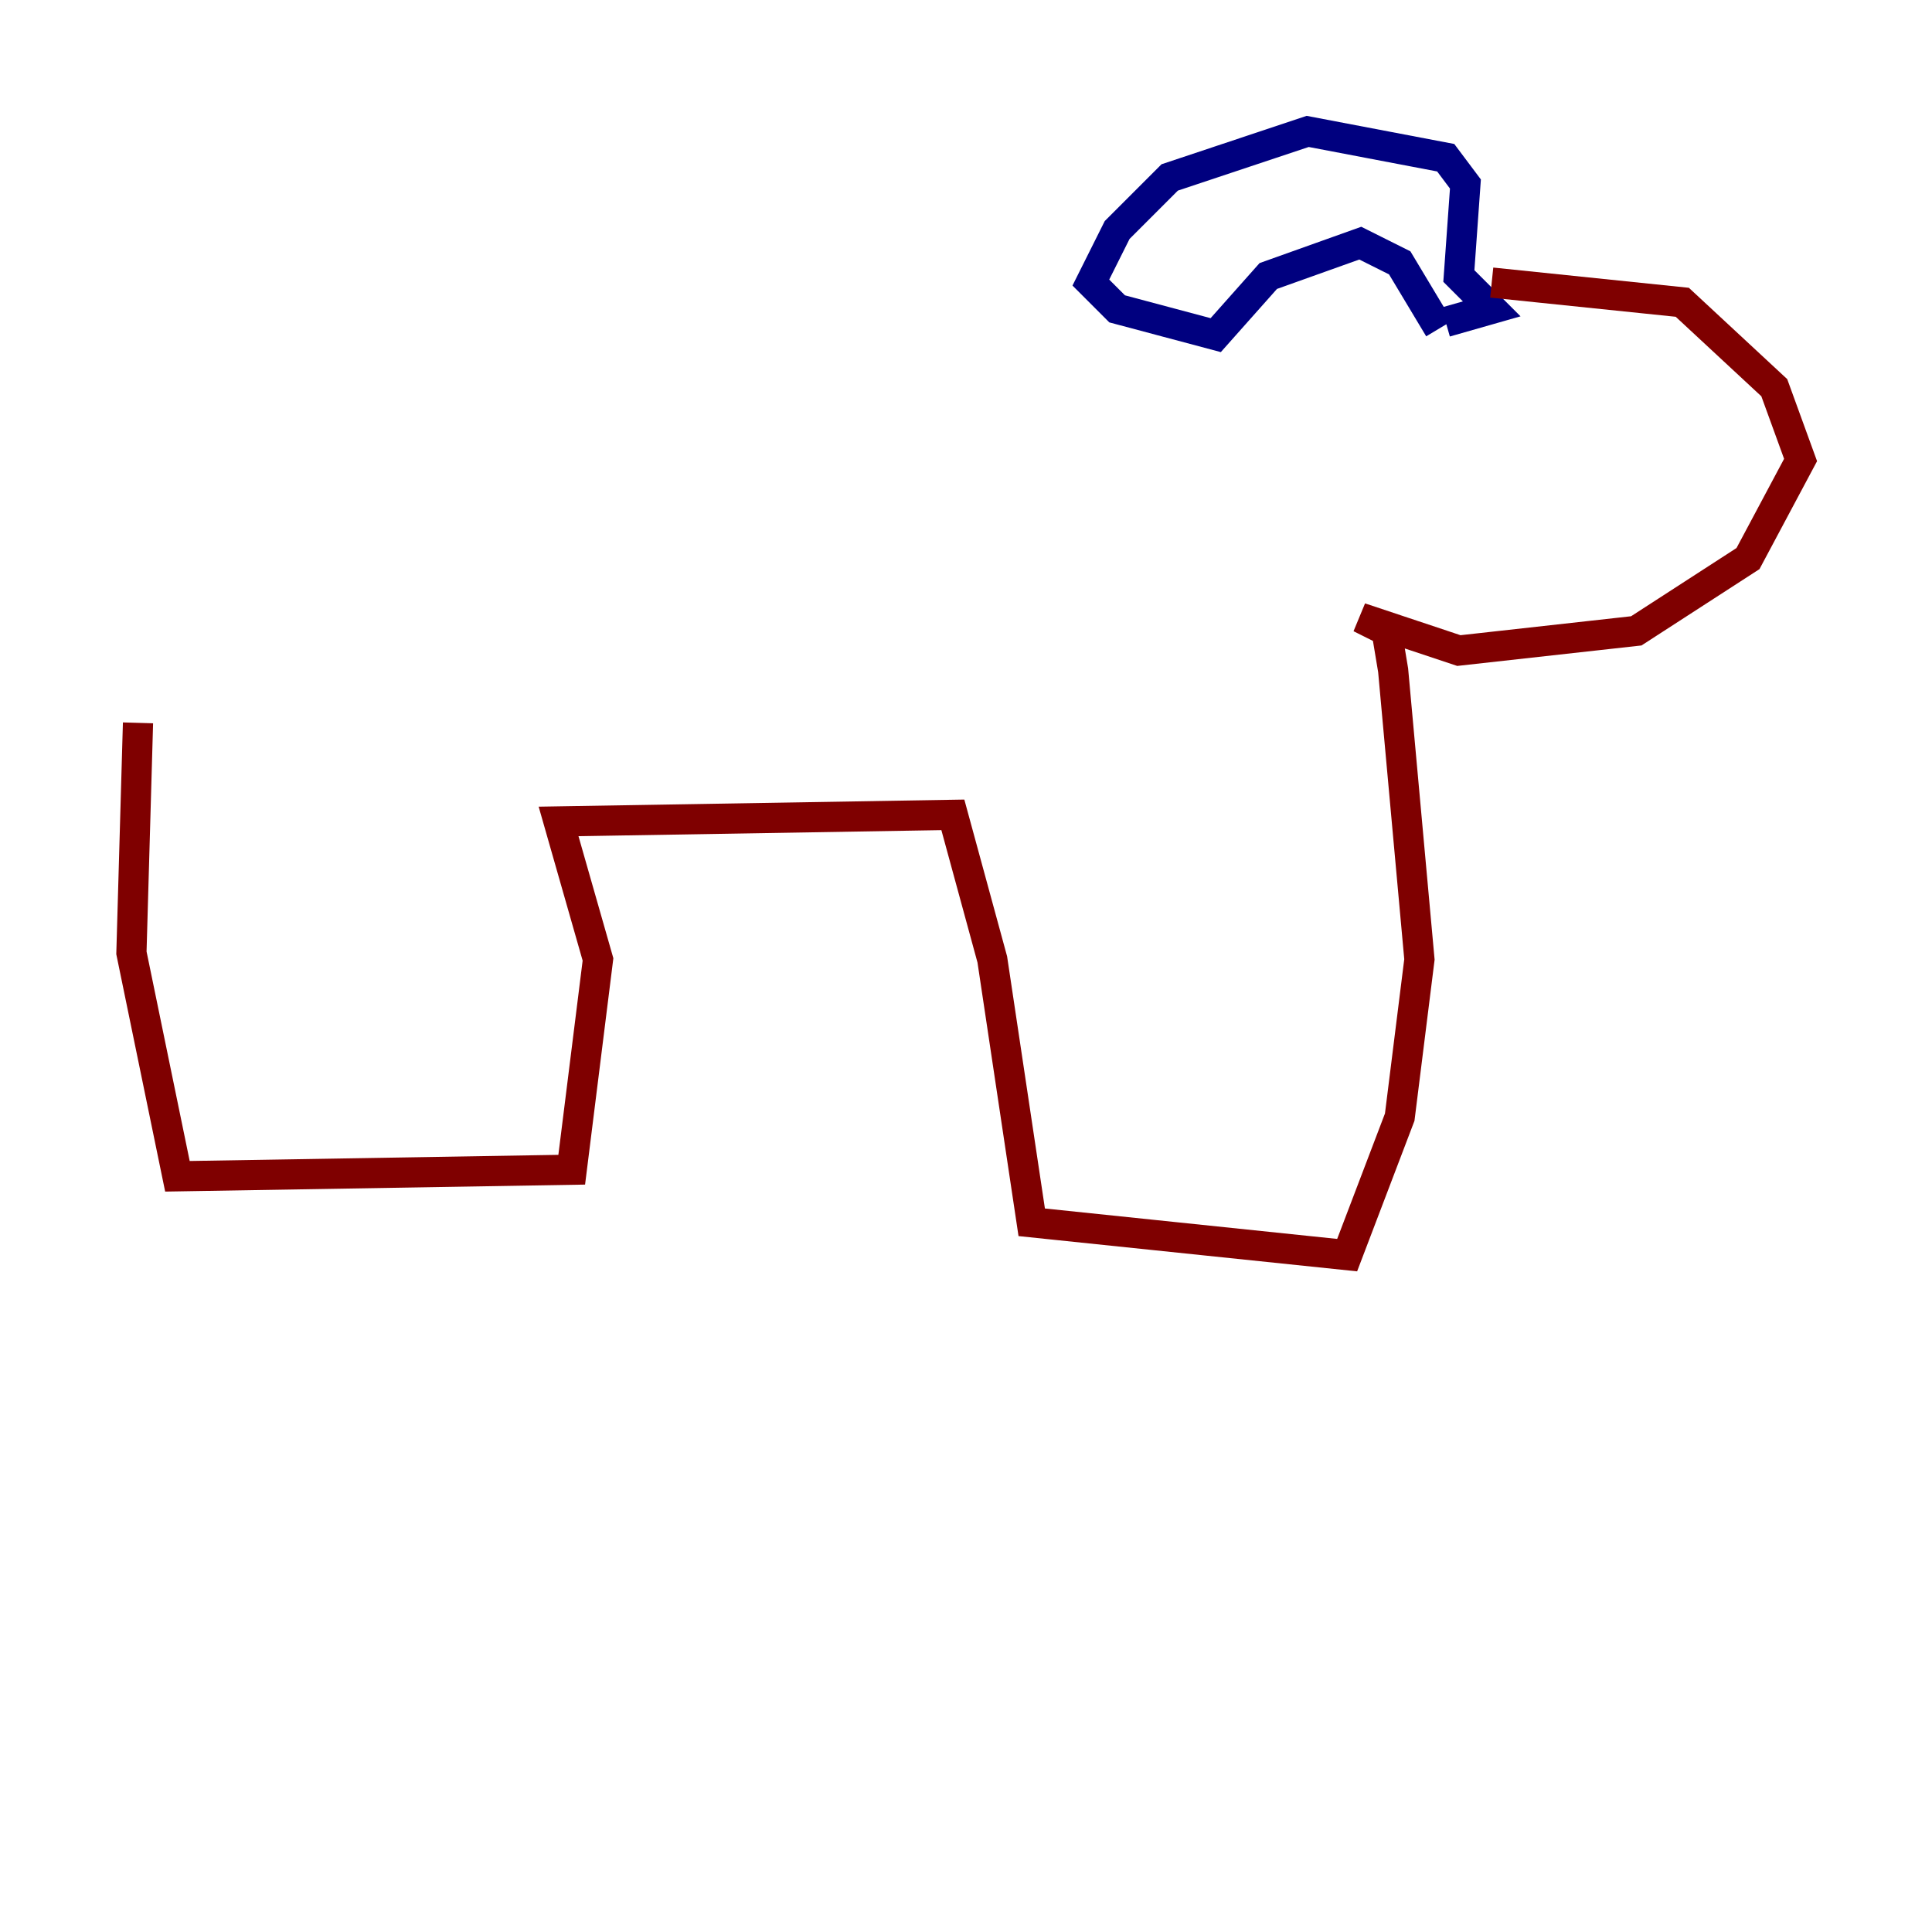 <?xml version="1.0" encoding="utf-8" ?>
<svg baseProfile="tiny" height="128" version="1.2" viewBox="0,0,128,128" width="128" xmlns="http://www.w3.org/2000/svg" xmlns:ev="http://www.w3.org/2001/xml-events" xmlns:xlink="http://www.w3.org/1999/xlink"><defs /><polyline fill="none" points="95.347,21.769 92.735,17.415 90.122,16.109 84.027,18.286 80.544,22.204 74.014,20.463 72.272,18.721 74.014,15.238 77.497,11.755 86.639,8.707 95.782,10.449 97.088,12.191 96.653,18.286 98.83,20.463 95.782,21.333" stroke="#00007f" stroke-width="2" /><polyline fill="none" points="98.83,18.721 111.456,20.027 117.551,25.687 119.293,30.476 115.809,37.007 108.408,41.796 96.653,43.102 90.122,40.925 91.864,41.796 92.299,44.408 94.041,63.565 92.735,74.014 89.252,83.156 68.354,80.98 65.742,63.565 63.129,53.986 37.007,54.422 39.619,63.565 37.878,77.497 11.755,77.932 8.707,63.129 9.143,47.891" stroke="#7f0000" stroke-width="2" /></svg>